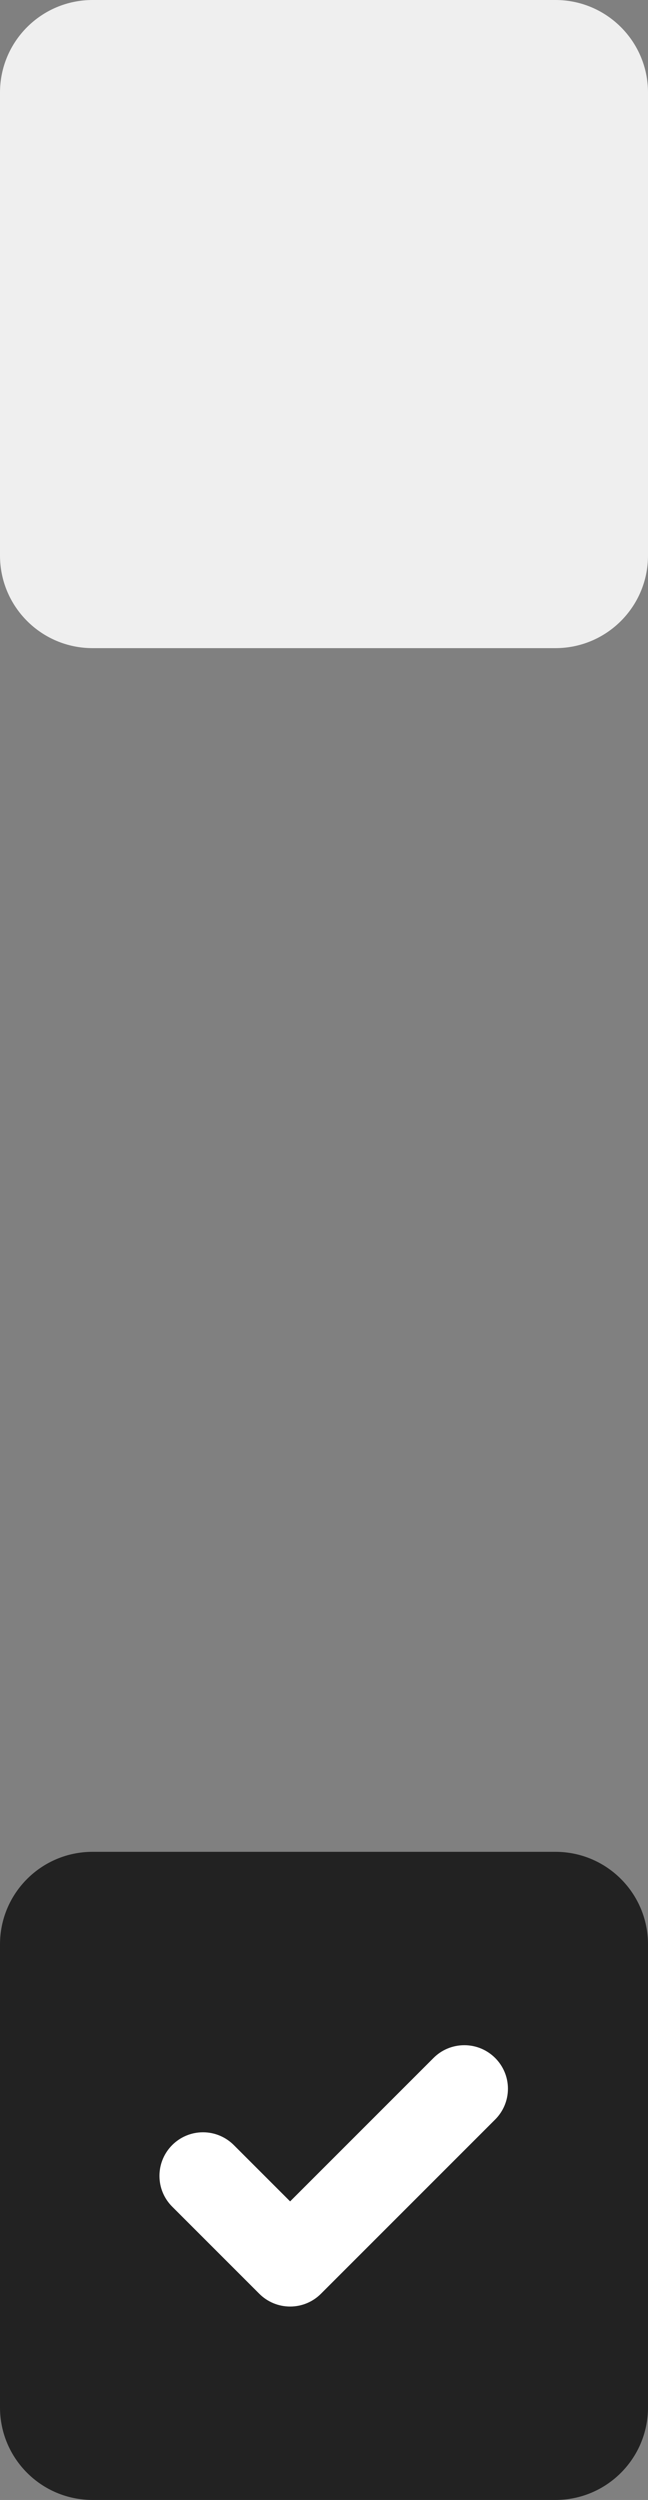 <?xml version="1.0" encoding="utf-8"?>
<!-- Generator: Adobe Illustrator 17.0.0, SVG Export Plug-In . SVG Version: 6.00 Build 0)  -->
<!DOCTYPE svg PUBLIC "-//W3C//DTD SVG 1.1//EN" "http://www.w3.org/Graphics/SVG/1.1/DTD/svg11.dtd">
<svg version="1.1" id="Слой_1" xmlns="http://www.w3.org/2000/svg" xmlns:xlink="http://www.w3.org/1999/xlink" x="0px" y="0px"
	 width="14px" height="54px" viewBox="0 0 14 54" enable-background="new 0 0 14 54" xml:space="preserve">
<rect x="0" y="0" width="14" height="54" fill="#808080" stroke="none"/>
<title>Rectangle 311 Copy 10</title>
<desc>Created with Sketch.</desc>
<g id="Catalog">
	<g id="Catalog_large" transform="translate(-158, -408)">
		<g id="Category-Copy" transform="translate(157, 273)">
			<path id="Rectangle-311-Copy-10" fill="#222222" d="M3,175h10c1.105,0,2,0.895,2,2v10c0,1.105-0.895,2-2,2H3
				c-1.105,0-2-0.895-2-2v-10C1,175.895,1.895,175,3,175z"/>
		</g>
	</g>
</g>
<g id="Catalog_1_">
	<g id="Catalog_large_1_" transform="translate(-161, -414)">
		<g id="Category-Copy_1_" transform="translate(157, 273)">
			<path id="Imported-Layers" fill="#FFFFFF" d="M14.032,185.177c-0.26,0-0.496,0.105-0.665,0.275l-3.099,3.099l-1.217-1.217
				c-0.17-0.17-0.406-0.276-0.665-0.276c-0.52,0-0.941,0.422-0.941,0.942c0,0.26,0.105,0.495,0.276,0.665l1.882,1.882
				c0.17,0.17,0.406,0.275,0.665,0.275s0.495-0.105,0.665-0.275l3.765-3.765c0.17-0.17,0.276-0.406,0.276-0.666
				C14.973,185.598,14.551,185.177,14.032,185.177"/>
		</g>
	</g>
</g>
<g id="Catalog_2_">
	<g id="Catalog_large_2_" transform="translate(-158, -433)">
		<g id="Category-Copy_2_" transform="translate(157, 273)">
			<path id="Rectangle-311-Copy-5" fill="#EFEFEF" d="M3,160h10c1.105,0,2,0.895,2,2v10c0,1.105-0.895,2-2,2H3c-1.105,0-2-0.895-2-2
				v-10C1,160.895,1.895,160,3,160z"/>
		</g>
	</g>
</g>
</svg>
